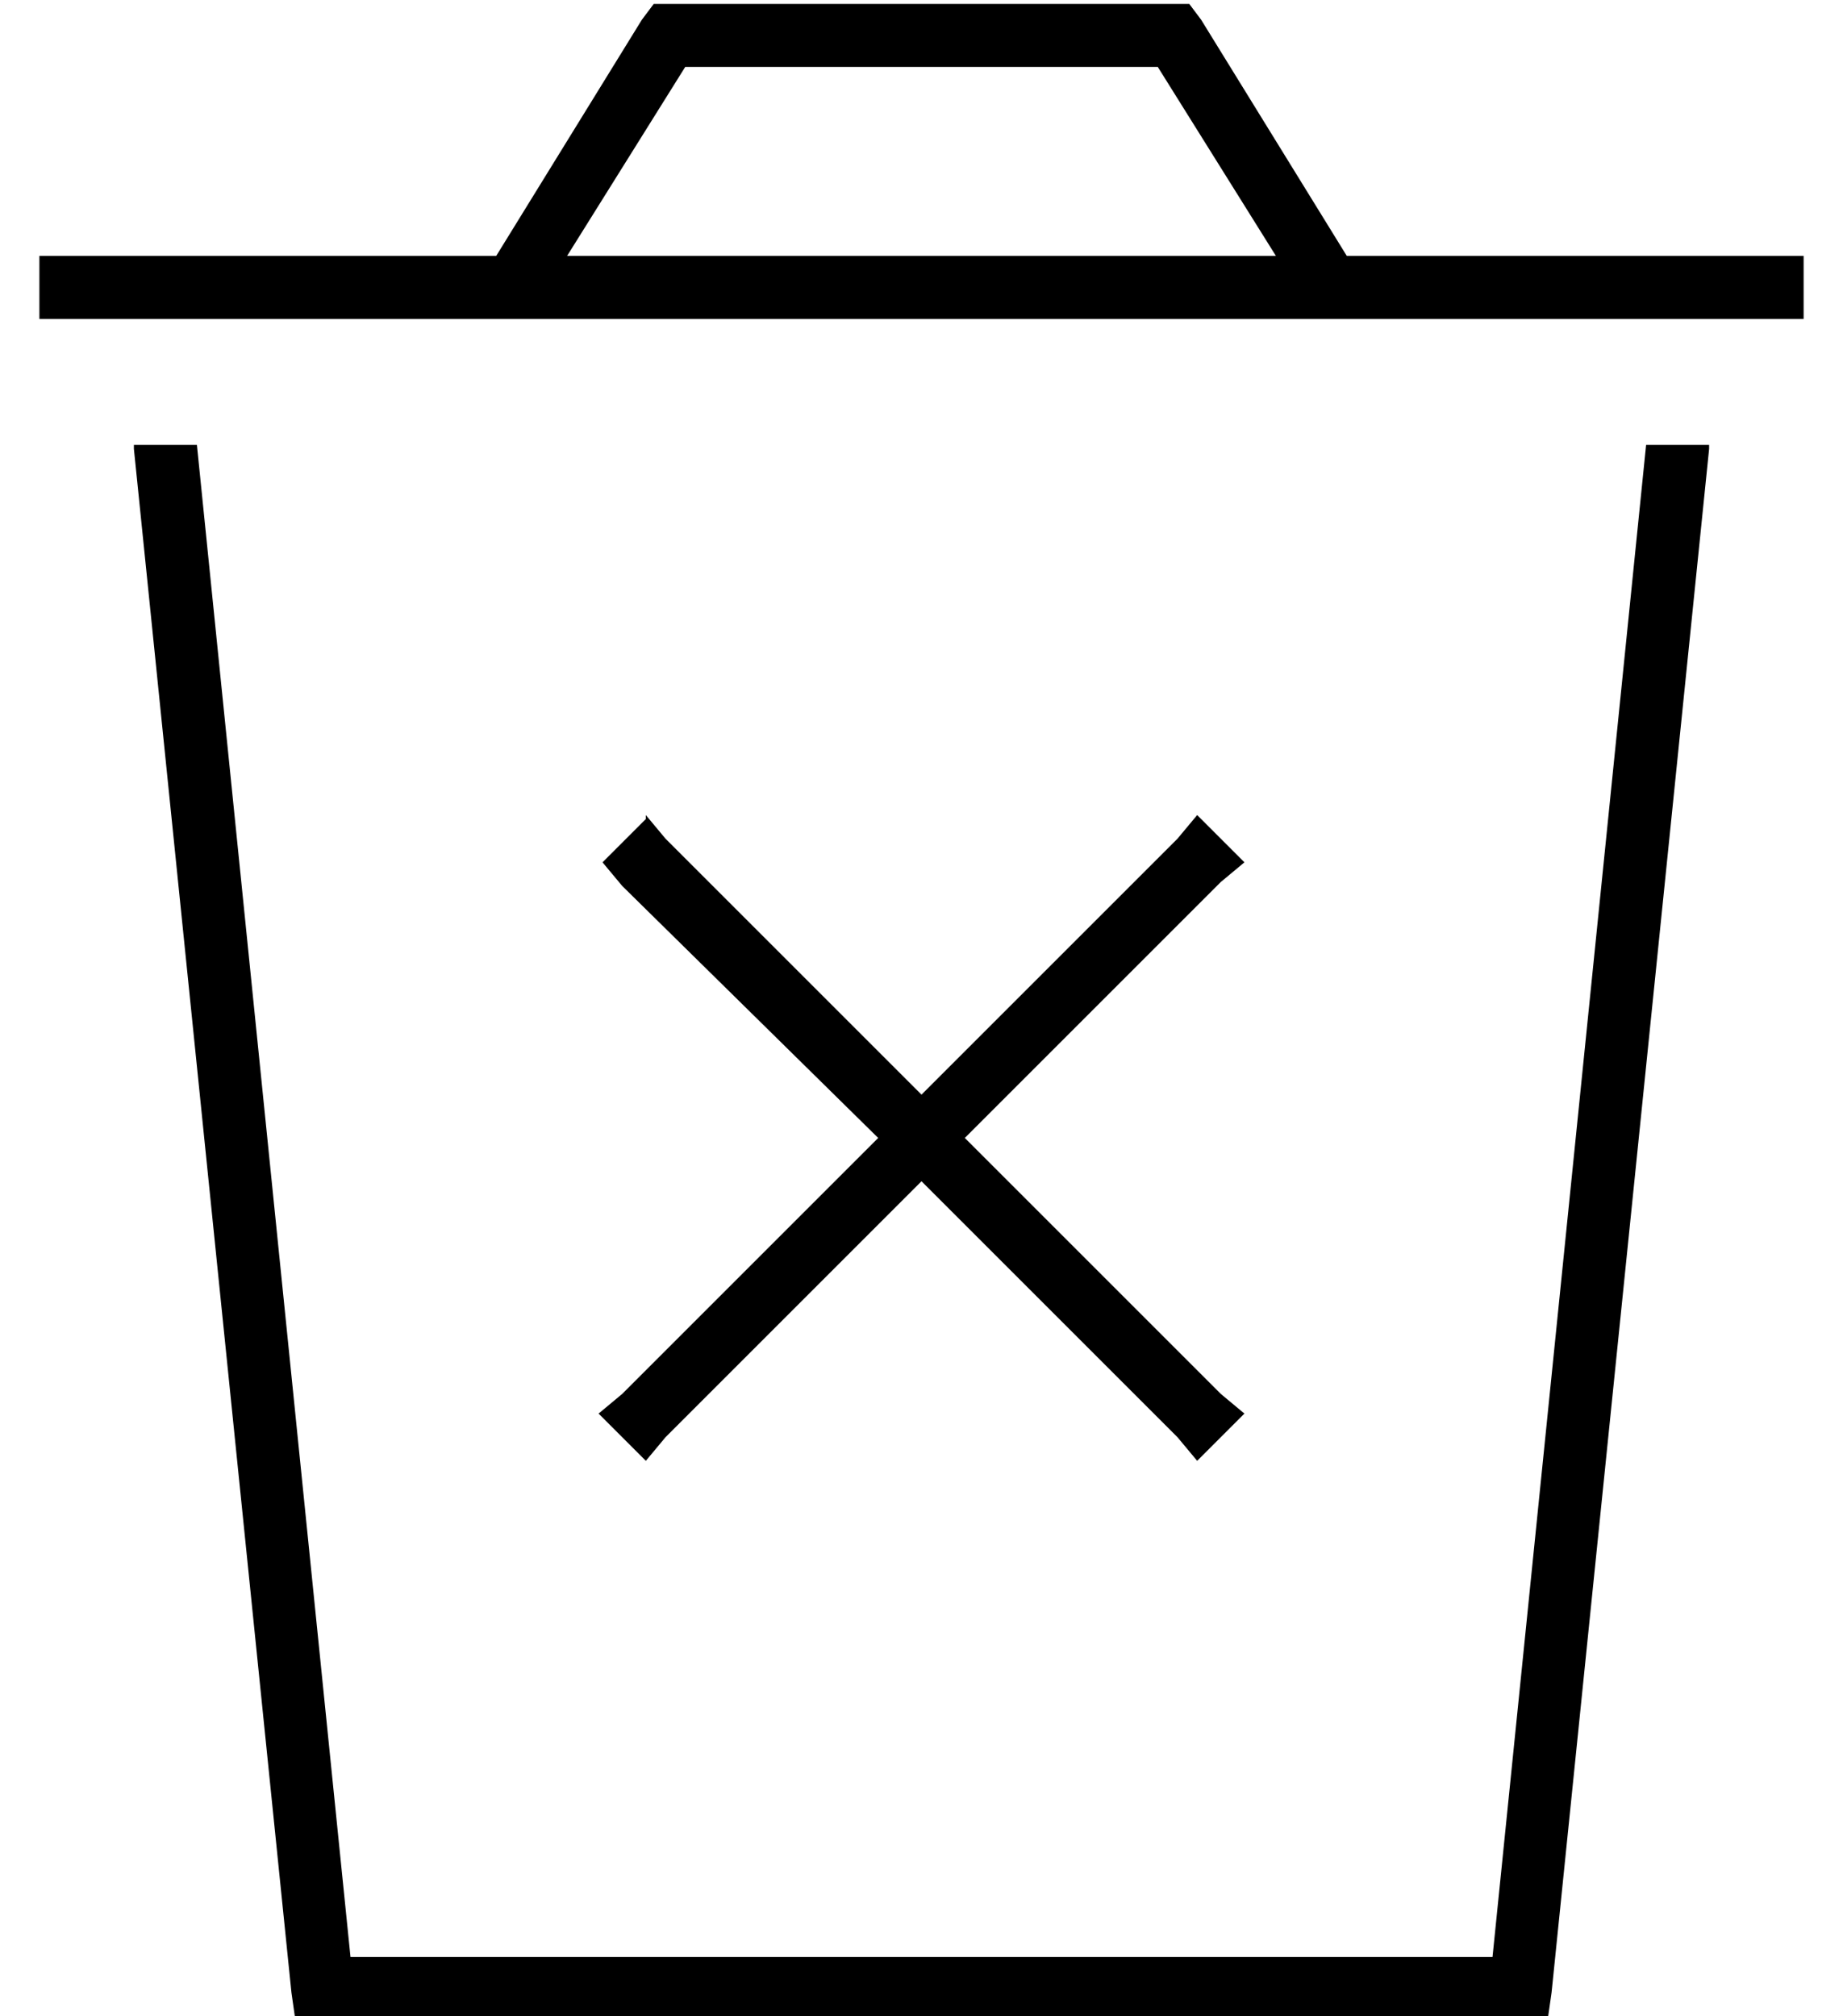 <?xml version="1.0" standalone="no"?>
<!DOCTYPE svg PUBLIC "-//W3C//DTD SVG 1.1//EN" "http://www.w3.org/Graphics/SVG/1.1/DTD/svg11.dtd" >
<svg xmlns="http://www.w3.org/2000/svg" xmlns:xlink="http://www.w3.org/1999/xlink" version="1.1" viewBox="-10 -40 468 512">
   <path fill="currentColor"
d="M160 -39h-4h4h-4l-3 4v0l-37 60v0h-116v0v16v0h448v0v-16v0h-116v0l-37 -60v0l-3 -4v0h-4h-128zM314 25h-180h180h-180l30 -48v0h120v0l30 48v0zM24 73v1v-1v1l40 392v0l1 7v0h7h311l1 -7v0l40 -392v0v-1v0h-16v0l-39 384v0h-290v0l-39 -384v0h-16v0zM154 168l-11 11
l11 -11l-11 11l5 6v0l65 64v0l-65 65v0l-6 5v0l12 12v0l5 -6v0l65 -65v0l65 65v0l5 6v0l12 -12v0l-6 -5v0l-65 -65v0l65 -65v0l6 -5v0l-12 -12v0l-5 6v0l-65 65v0l-65 -65v0l-5 -6v1z" />
</svg>
